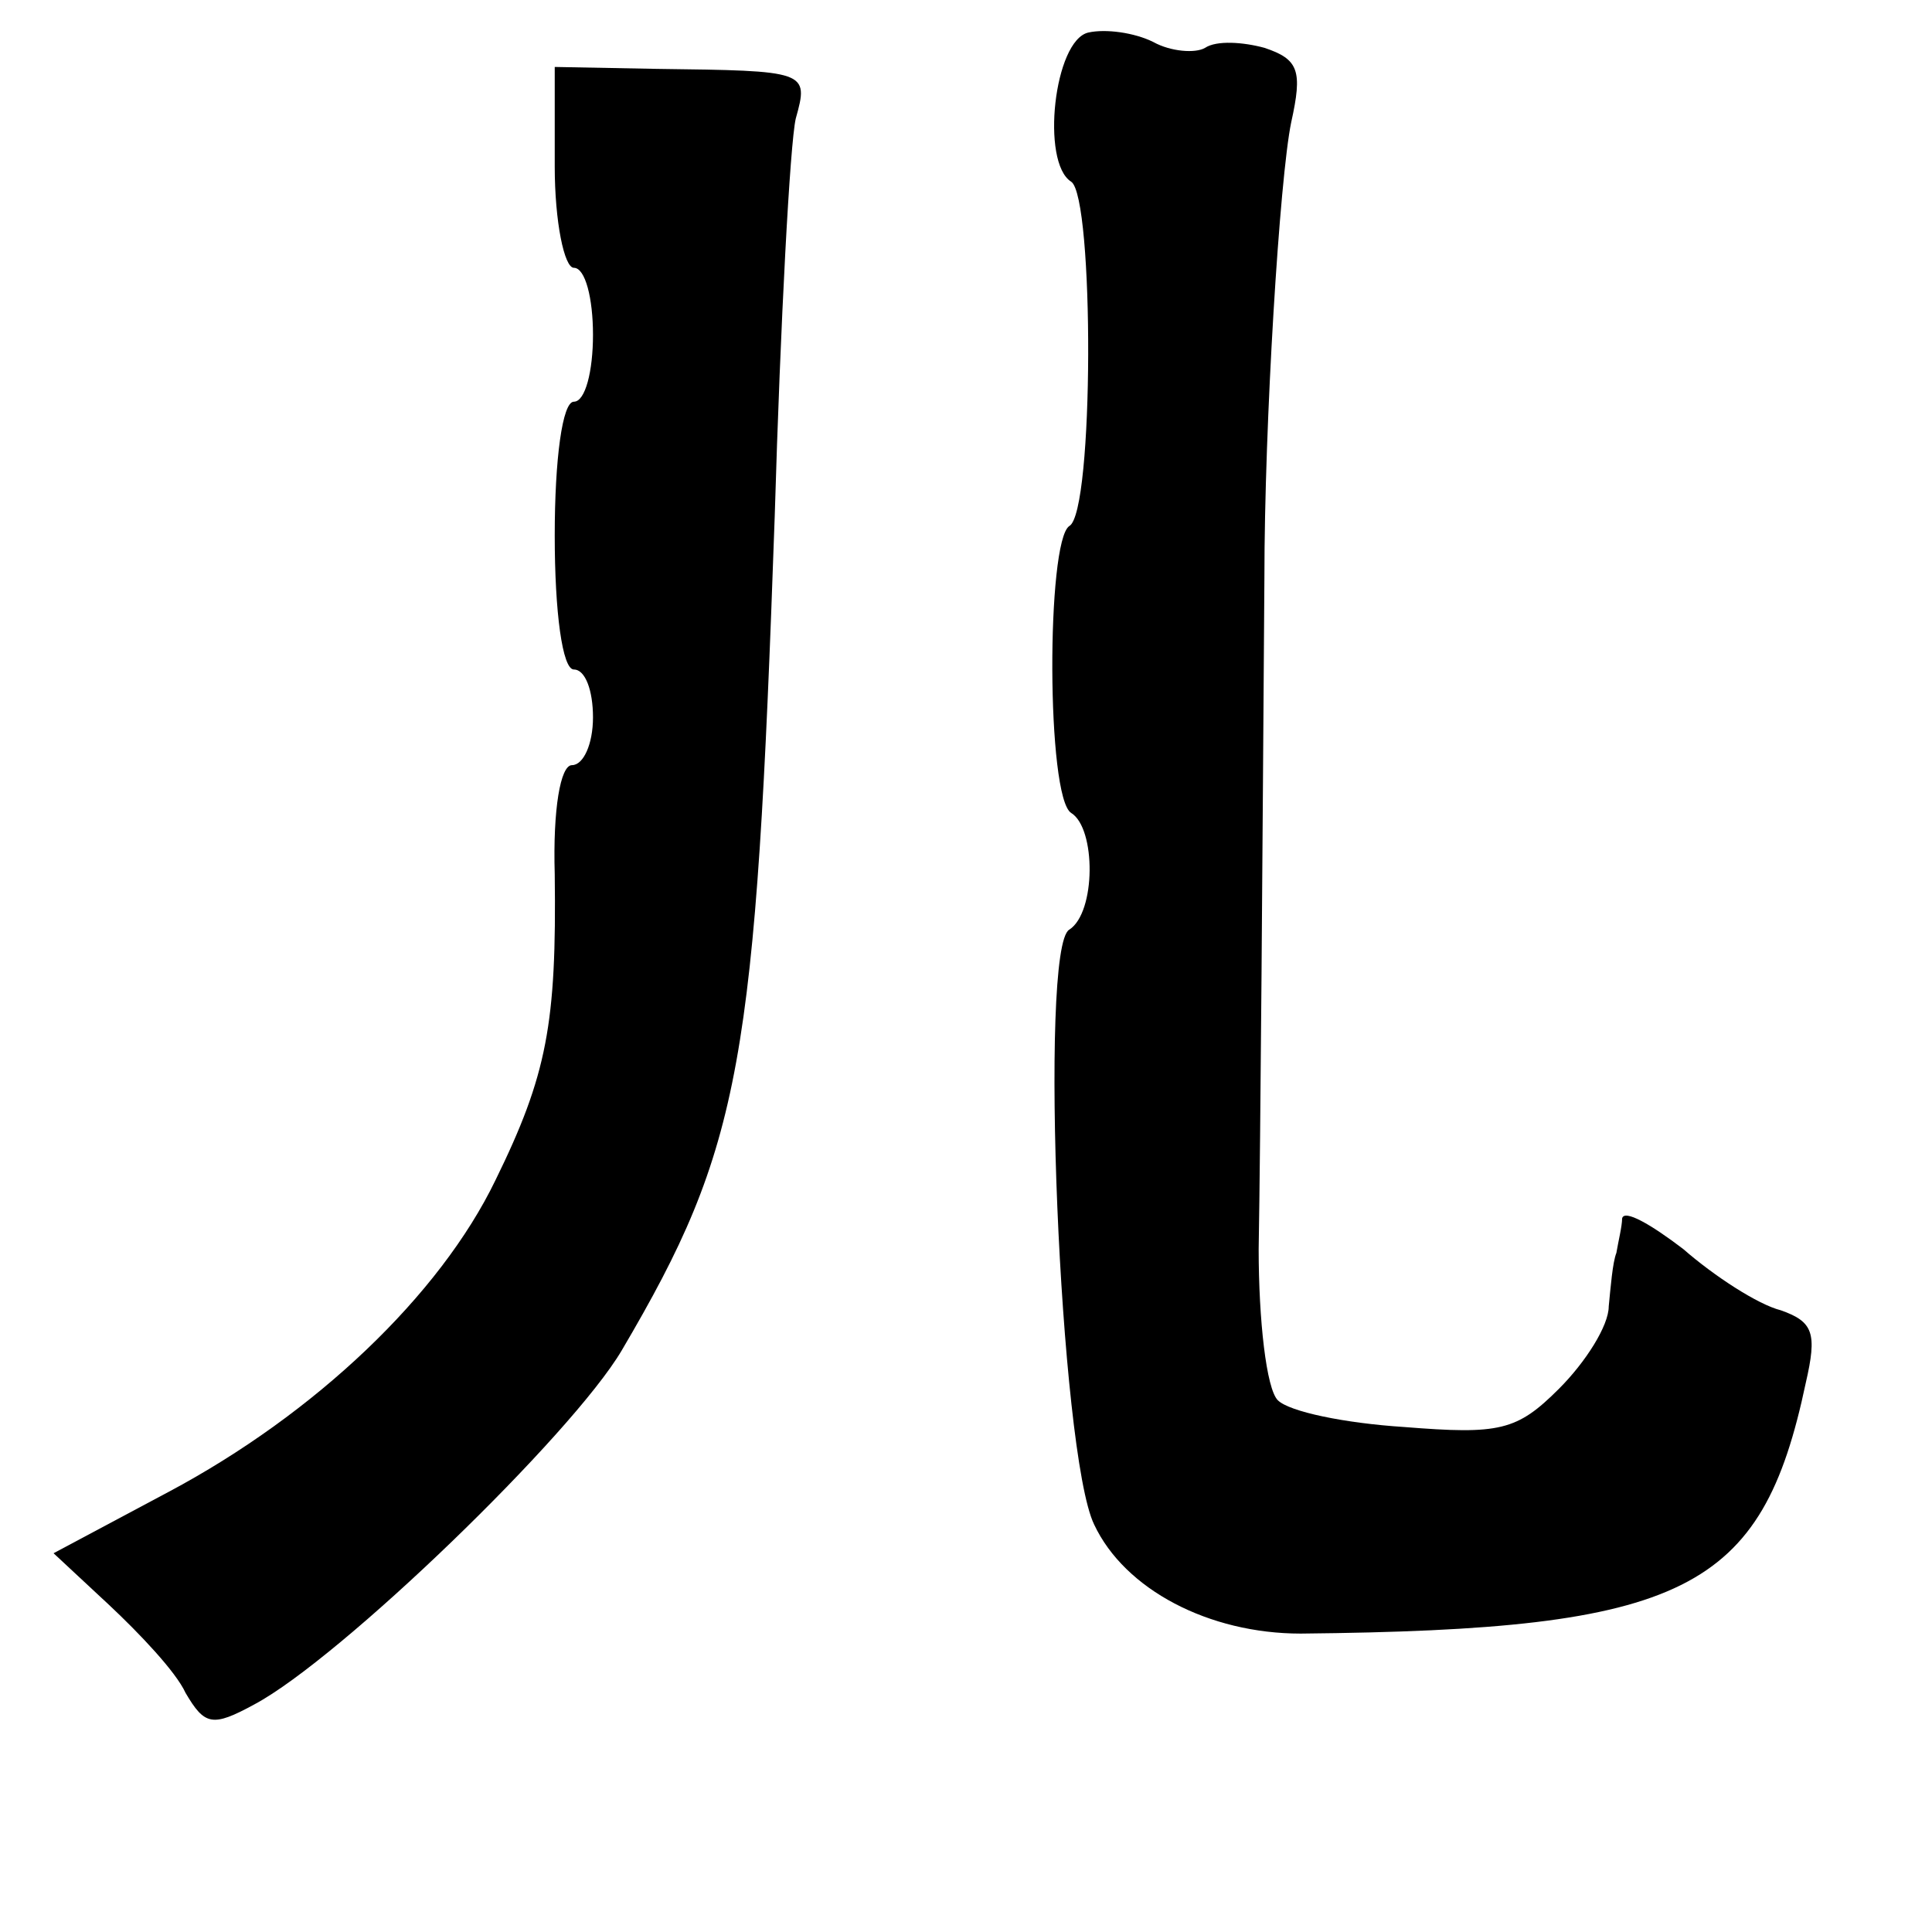 <?xml version="1.0" standalone="no"?>
<!DOCTYPE svg PUBLIC "-//W3C//DTD SVG 20010904//EN"
 "http://www.w3.org/TR/2001/REC-SVG-20010904/DTD/svg10.dtd">
<svg version="1.0" xmlns="http://www.w3.org/2000/svg"
 width="101pt" height="101pt" viewBox="0 0 101 101"
 preserveAspectRatio="xMidYMid meet">
<g transform="translate(0,101) scale(0.1,-0.1)"
fill="#000000" stroke="none">
<path d="M569 993 c-18 -4 -25 -68 -9 -78 12 -8 12 -173 -1 -180 -12 -8 -12
-142 1 -150 13 -8 13 -52 -1 -61 -16 -9 -5 -274 13 -311 16 -34 60 -57 108
-57 201 2 241 22 264 131 6 26 4 32 -13 38 -12 3 -35 18 -51 32 -17 13 -31 21
-32 16 0 -4 -2 -12 -3 -18 -2 -5 -3 -18 -4 -28 0 -10 -12 -29 -26 -43 -22 -22
-31 -24 -81 -20 -31 2 -60 8 -66 14 -6 6 -10 42 -10 79 1 58 2 208 3 351 0 81
8 209 14 238 6 27 4 33 -14 39 -11 3 -25 4 -31 0 -5 -3 -18 -2 -27 3 -10 5
-25 7 -34 5z"/>
<path d="M290 923 c0 -29 5 -53 10 -53 6 0 10 -16 10 -35 0 -19 -4 -35 -10
-35 -6 0 -10 -30 -10 -70 0 -40 4 -70 10 -70 6 0 10 -11 10 -25 0 -14 -5 -25
-11 -25 -6 0 -10 -23 -9 -57 1 -78 -4 -105 -31 -160 -29 -60 -94 -122 -171
-163 l-60 -32 29 -27 c16 -15 35 -35 40 -46 10 -17 14 -18 36 -6 45 24 166
141 192 185 63 107 70 150 80 436 3 102 8 195 11 208 7 25 6 25 -73 26 l-53 1
0 -52z"/>
</g>
</svg>
